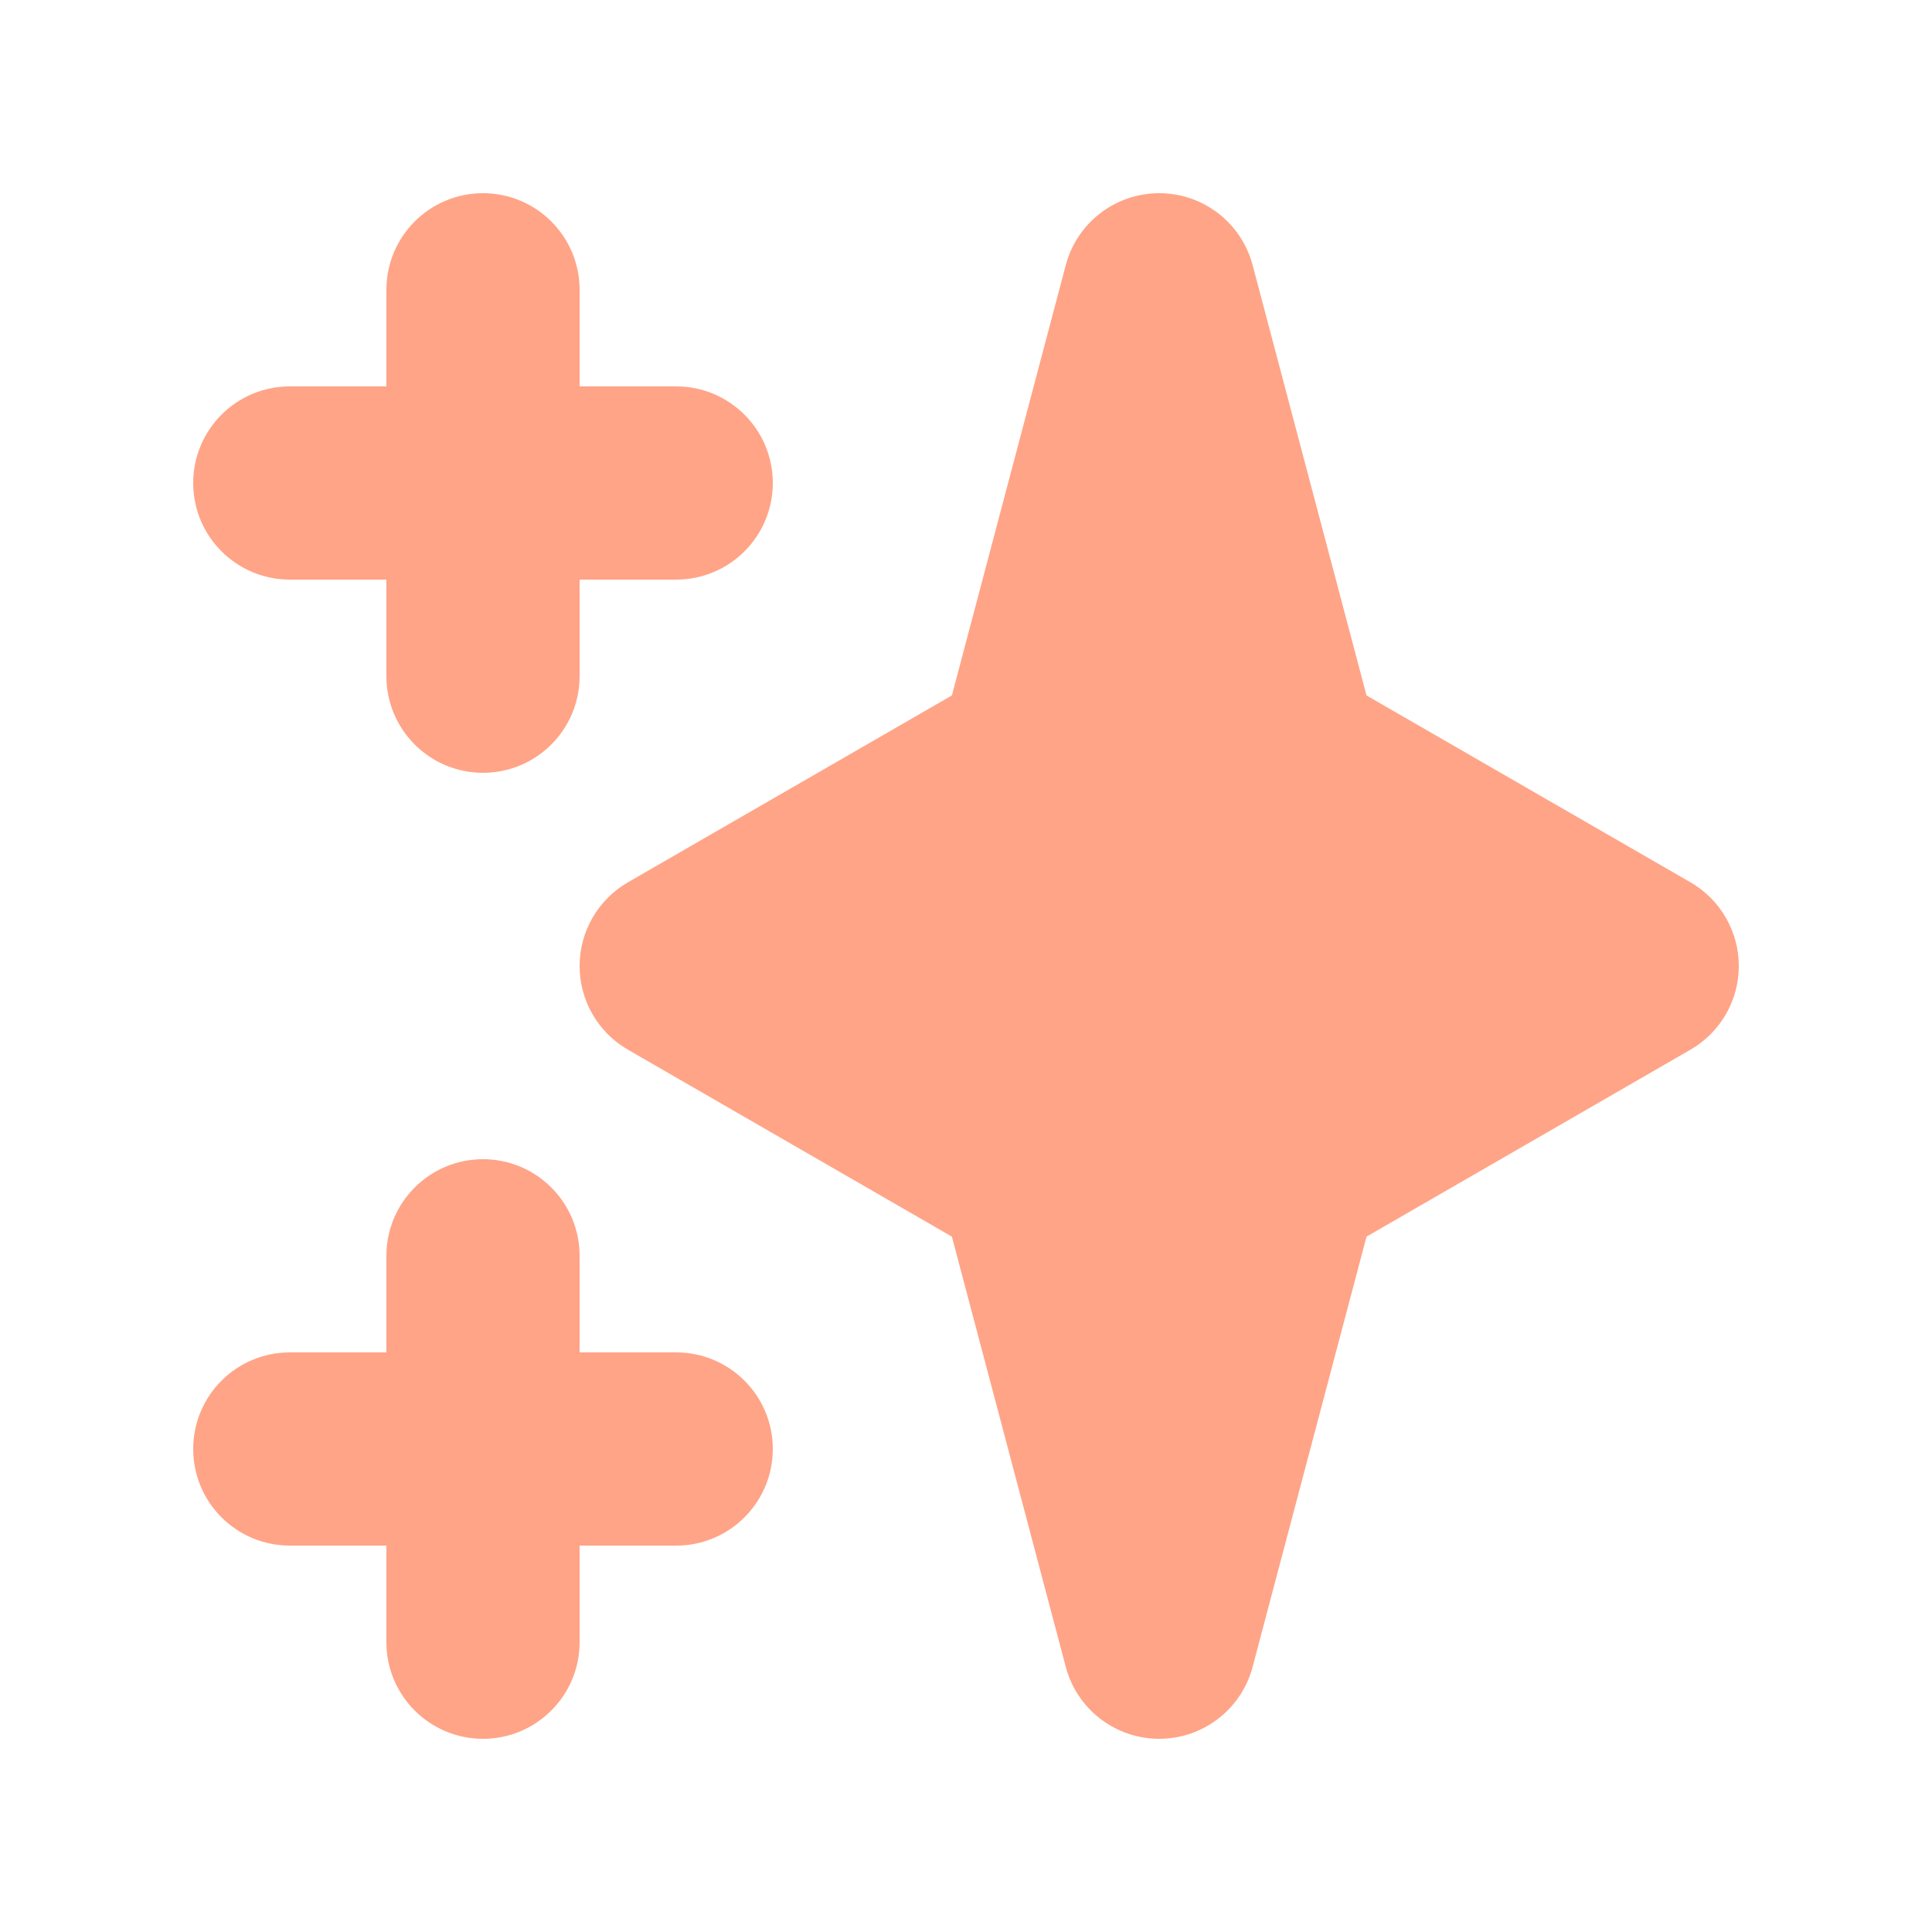 <svg width="26" height="26" viewBox="0 0 26 26" fill="none" xmlns="http://www.w3.org/2000/svg">
<path fill-rule="evenodd" clip-rule="evenodd" d="M6.5 2.6C7.218 2.6 7.8 3.182 7.8 3.9V5.2H9.1C9.818 5.2 10.4 5.782 10.4 6.5C10.4 7.218 9.818 7.8 9.1 7.8H7.8V9.1C7.8 9.818 7.218 10.4 6.5 10.4C5.782 10.4 5.2 9.818 5.2 9.1V7.8H3.9C3.182 7.8 2.6 7.218 2.6 6.5C2.6 5.782 3.182 5.2 3.9 5.2H5.2V3.9C5.2 3.182 5.782 2.6 6.5 2.6ZM6.5 15.6C7.218 15.6 7.8 16.182 7.8 16.9V18.2H9.1C9.818 18.2 10.4 18.782 10.4 19.5C10.4 20.218 9.818 20.8 9.1 20.8H7.8V22.1C7.8 22.818 7.218 23.4 6.5 23.4C5.782 23.4 5.2 22.818 5.2 22.1V20.8H3.9C3.182 20.8 2.6 20.218 2.6 19.5C2.6 18.782 3.182 18.2 3.9 18.2H5.2V16.9C5.2 16.182 5.782 15.6 6.5 15.6Z" fill="#FFA487"/>
<path fill-rule="evenodd" clip-rule="evenodd" d="M15.6 2.6C16.19 2.6 16.706 2.997 16.857 3.567L18.39 9.359L22.75 11.874C23.152 12.106 23.4 12.536 23.4 13C23.4 13.465 23.152 13.894 22.75 14.126L18.39 16.642L16.857 22.433C16.706 23.003 16.19 23.4 15.6 23.4C15.01 23.4 14.494 23.003 14.343 22.433L12.81 16.642L8.45 14.126C8.048 13.894 7.8 13.465 7.8 13C7.8 12.536 8.048 12.106 8.45 11.874L12.81 9.359L14.343 3.567C14.494 2.997 15.01 2.6 15.6 2.6Z" fill="#FFA487"/>
</svg>

